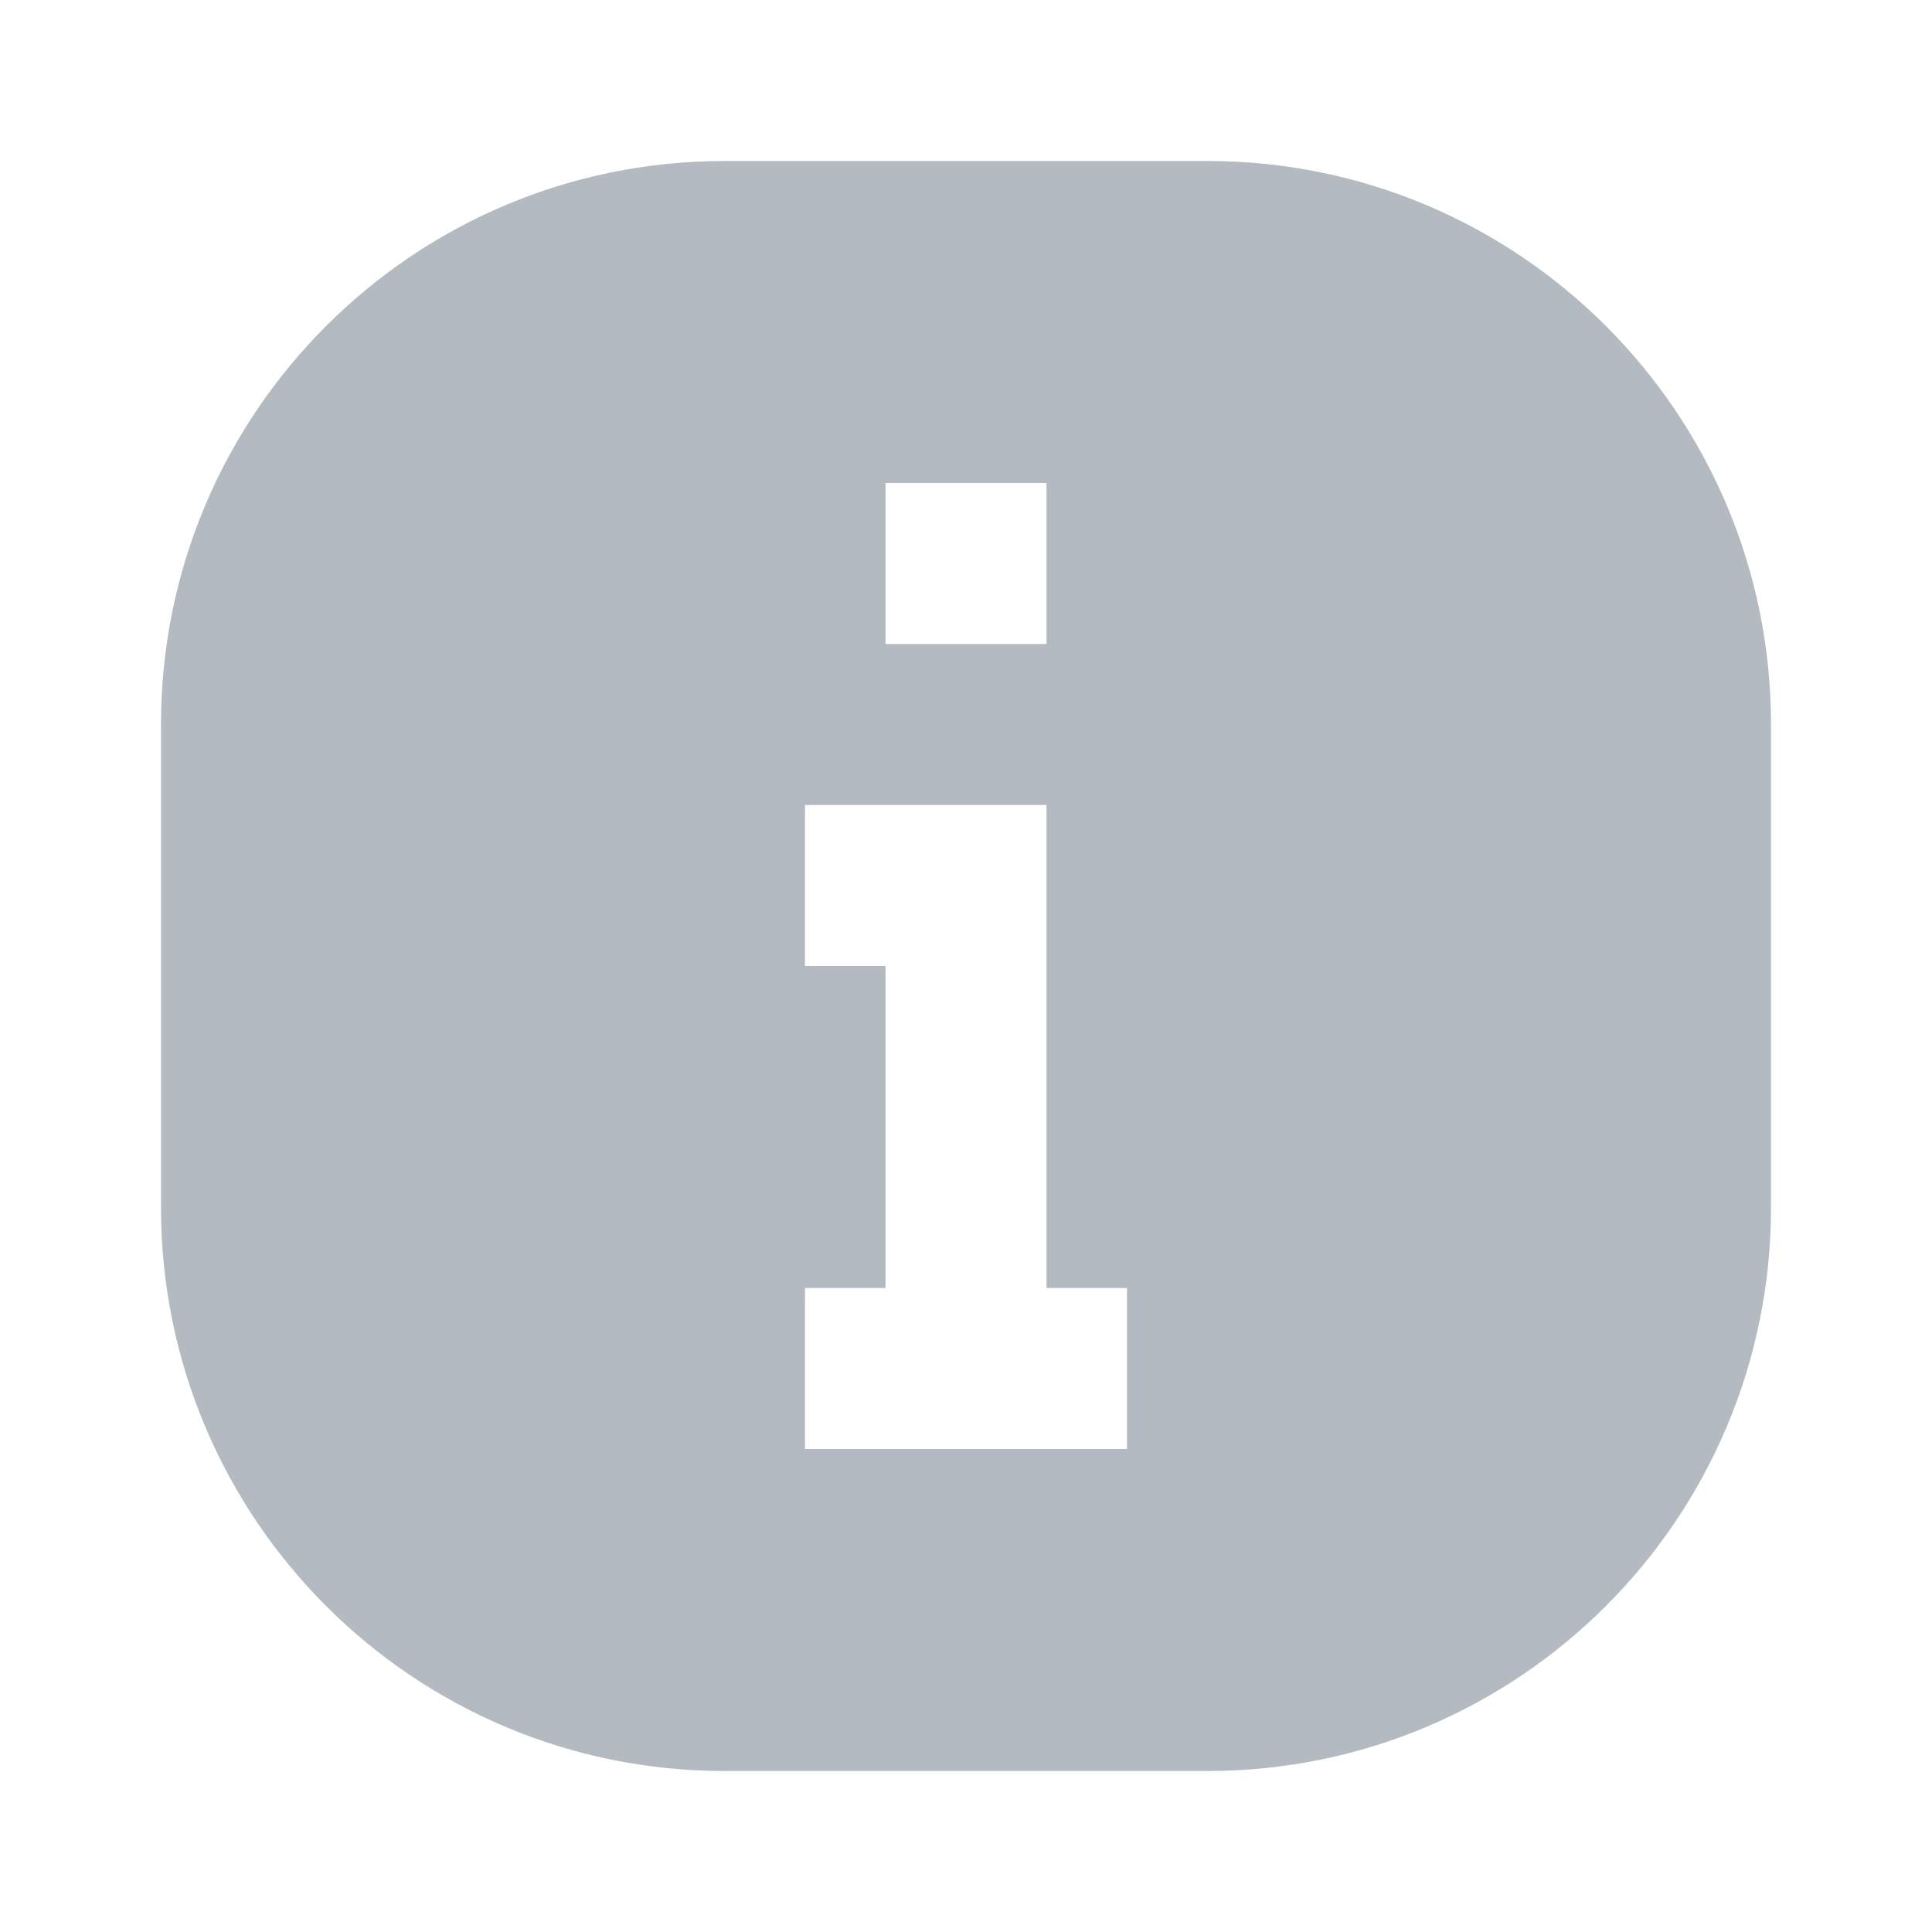 <?xml version="1.0" encoding="UTF-8"?>
<svg width="24px" height="24px" viewBox="0 0 24 24" version="1.1" xmlns="http://www.w3.org/2000/svg" xmlns:xlink="http://www.w3.org/1999/xlink">
    <!-- Generator: Sketch 53 (72520) - https://sketchapp.com -->
    <title>Icon / Reader / Info</title>
    <desc>Created with Sketch.</desc>
    <g id="Icon-/-Reader-/-Info" stroke="none" stroke-width="1" fill="none" fill-rule="evenodd">
        <path d="M9,2 L15,2 C18.866,2 22,5.134 22,9 L22,15 C22,18.866 18.866,22 15,22 L9,22 C5.134,22 2,18.866 2,15 L2,9 C2,5.134 5.134,2 9,2 Z M11,6 L13,6 L13,8 L11,8 L11,6 Z M11,12 L10,12 L10,10 L11,10 L13,10 L13,16 L14,16 L14,18 L10,18 L10,16 L11,16 L11,12 Z" id="Combined-Shape" fill="#B4BAC1"></path>
    </g>
</svg>